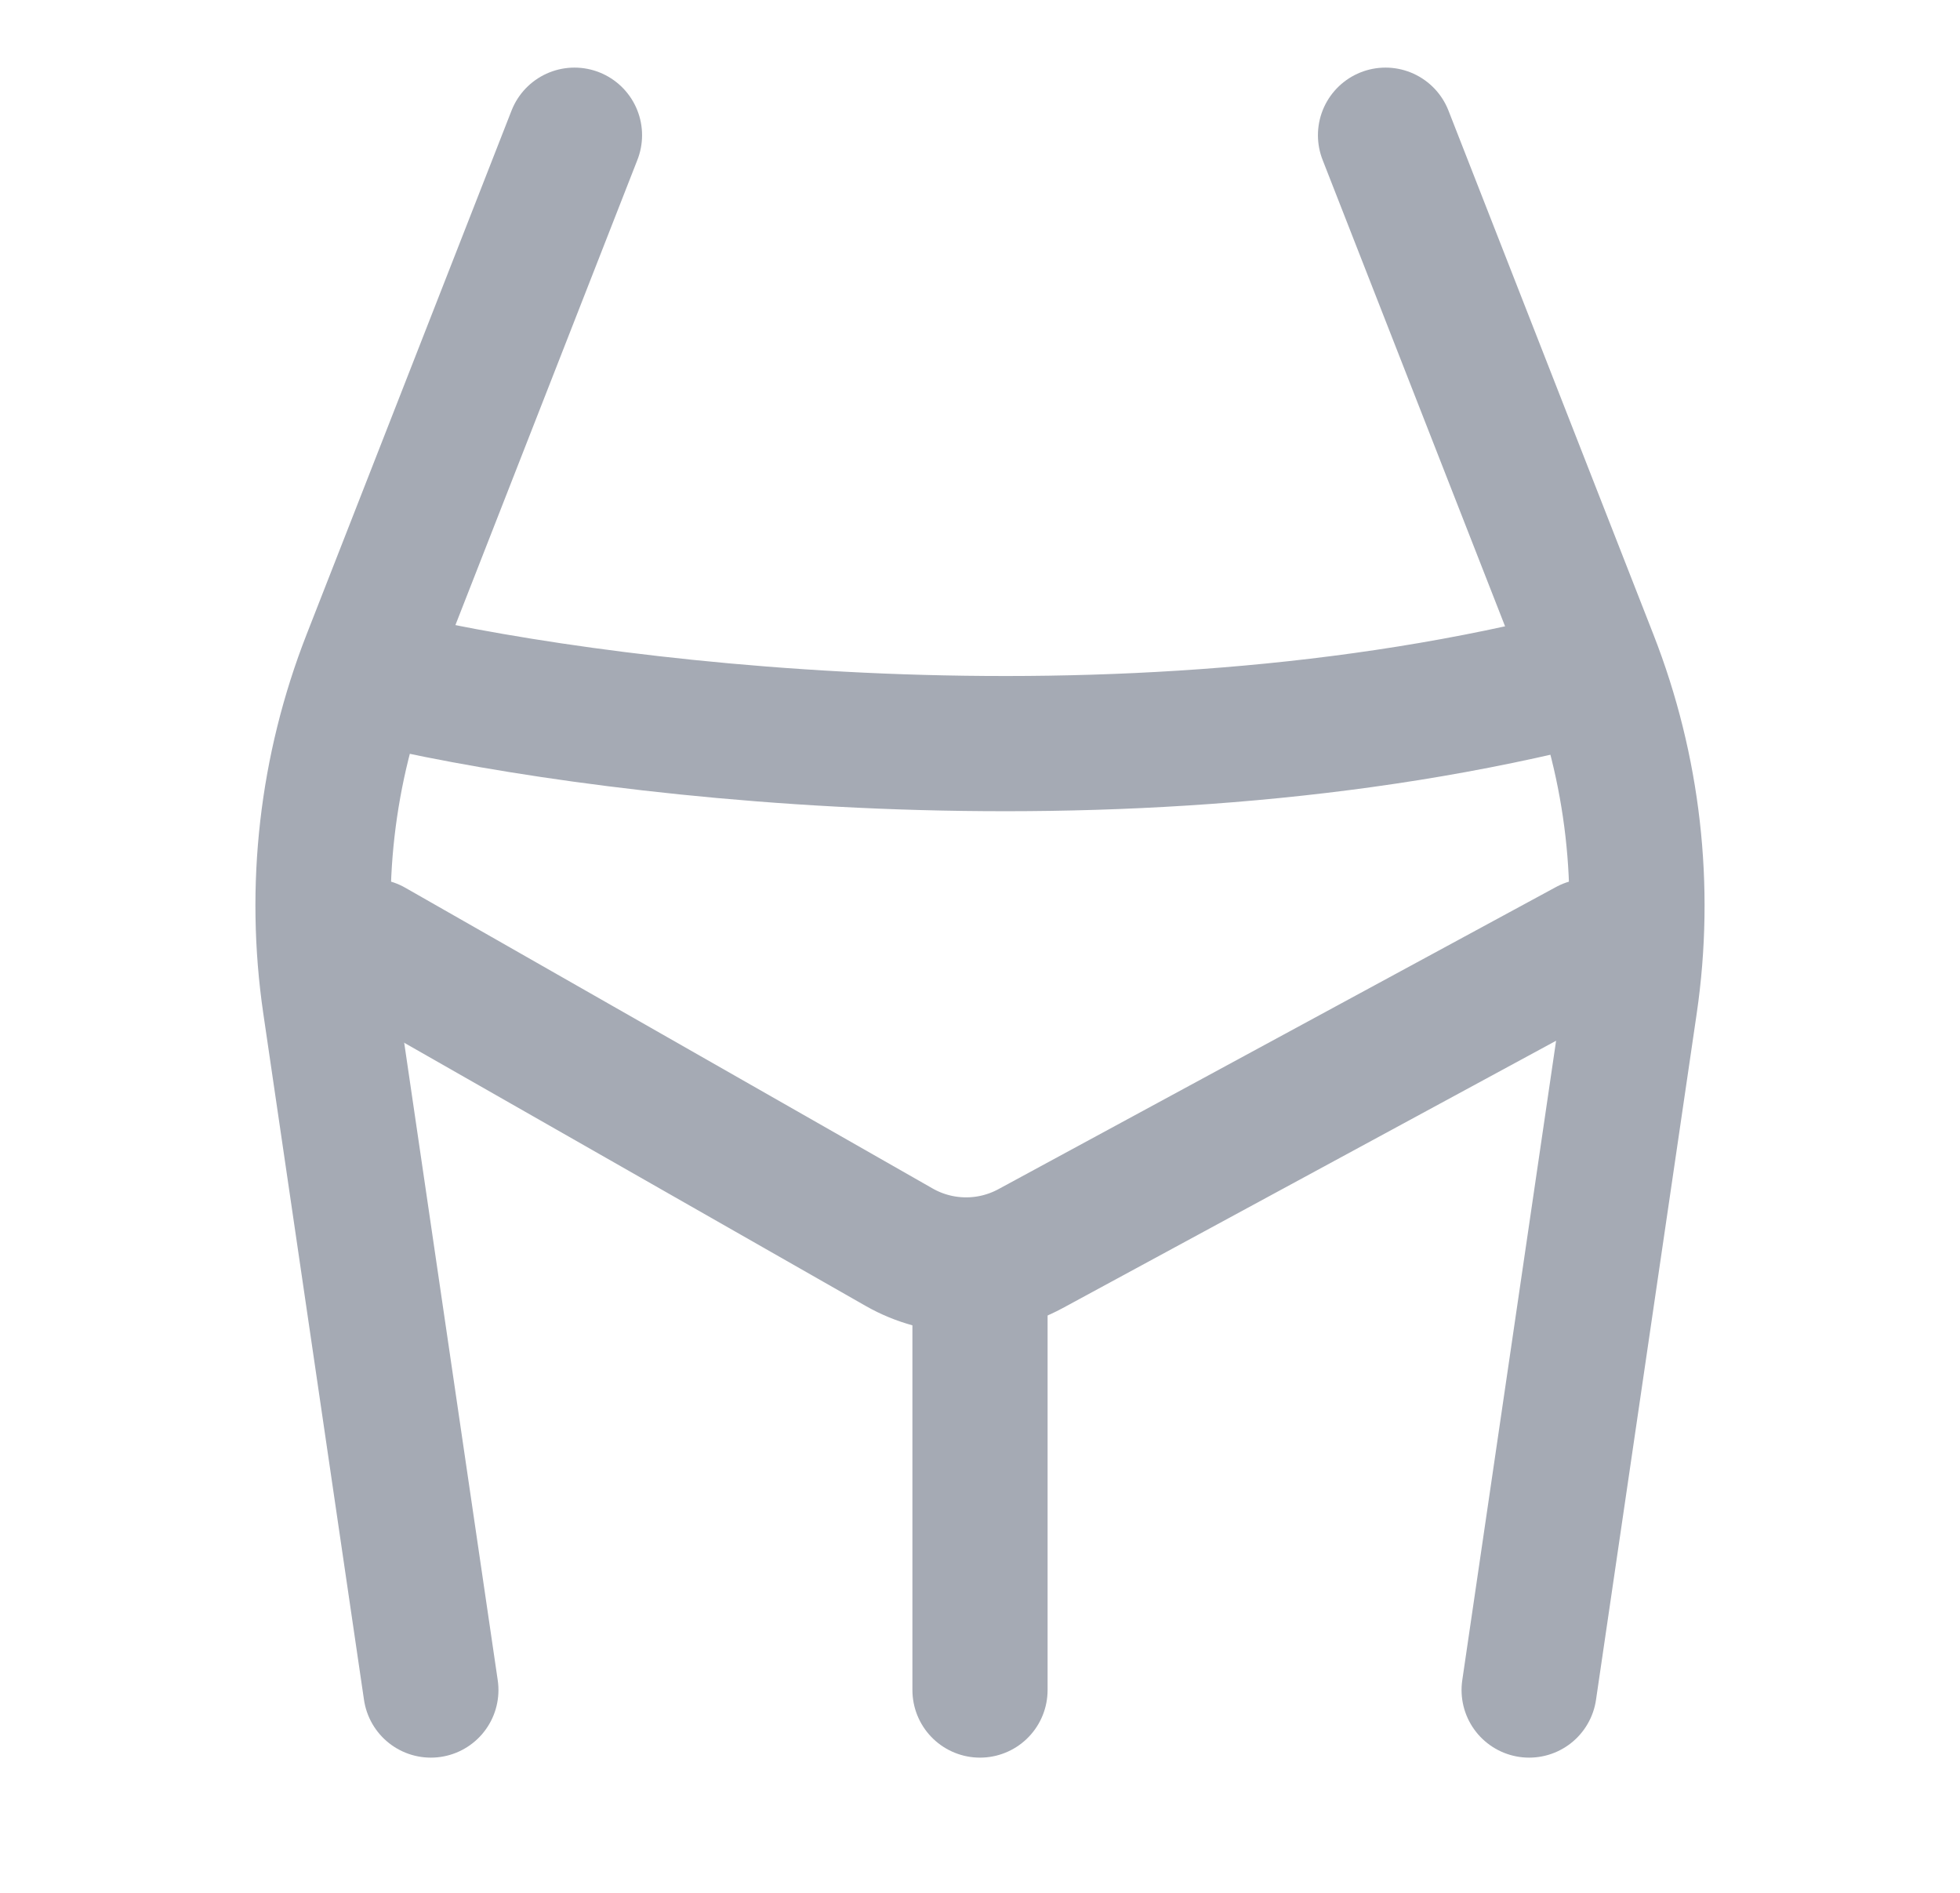 <svg width="29" height="28" viewBox="0 0 29 28" fill="none" xmlns="http://www.w3.org/2000/svg">
<path d="M8.5 2L5.467 9.751C4.833 11.371 4.633 13.127 4.885 14.847L6.375 25" stroke="#A5AAB4" stroke-width="2" stroke-linecap="round"/>
<path d="M20.5 2L23.533 9.751C24.167 11.371 24.367 13.127 24.115 14.847L22.625 25" stroke="#A5AAB4" stroke-width="2" stroke-linecap="round"/>
<path d="M5.5 10C8.581 10.755 16.495 11.811 23.5 10" stroke="#A5AAB4" stroke-width="2" stroke-linecap="round"/>
<path d="M5.5 14L13.303 18.449C13.904 18.792 14.639 18.8 15.247 18.471L23.5 14" stroke="#A5AAB4" stroke-width="2" stroke-linecap="round"/>
<path d="M14.5 19L14.5 25" stroke="#A5AAB4" stroke-width="2" stroke-linecap="round"/>
</svg>

